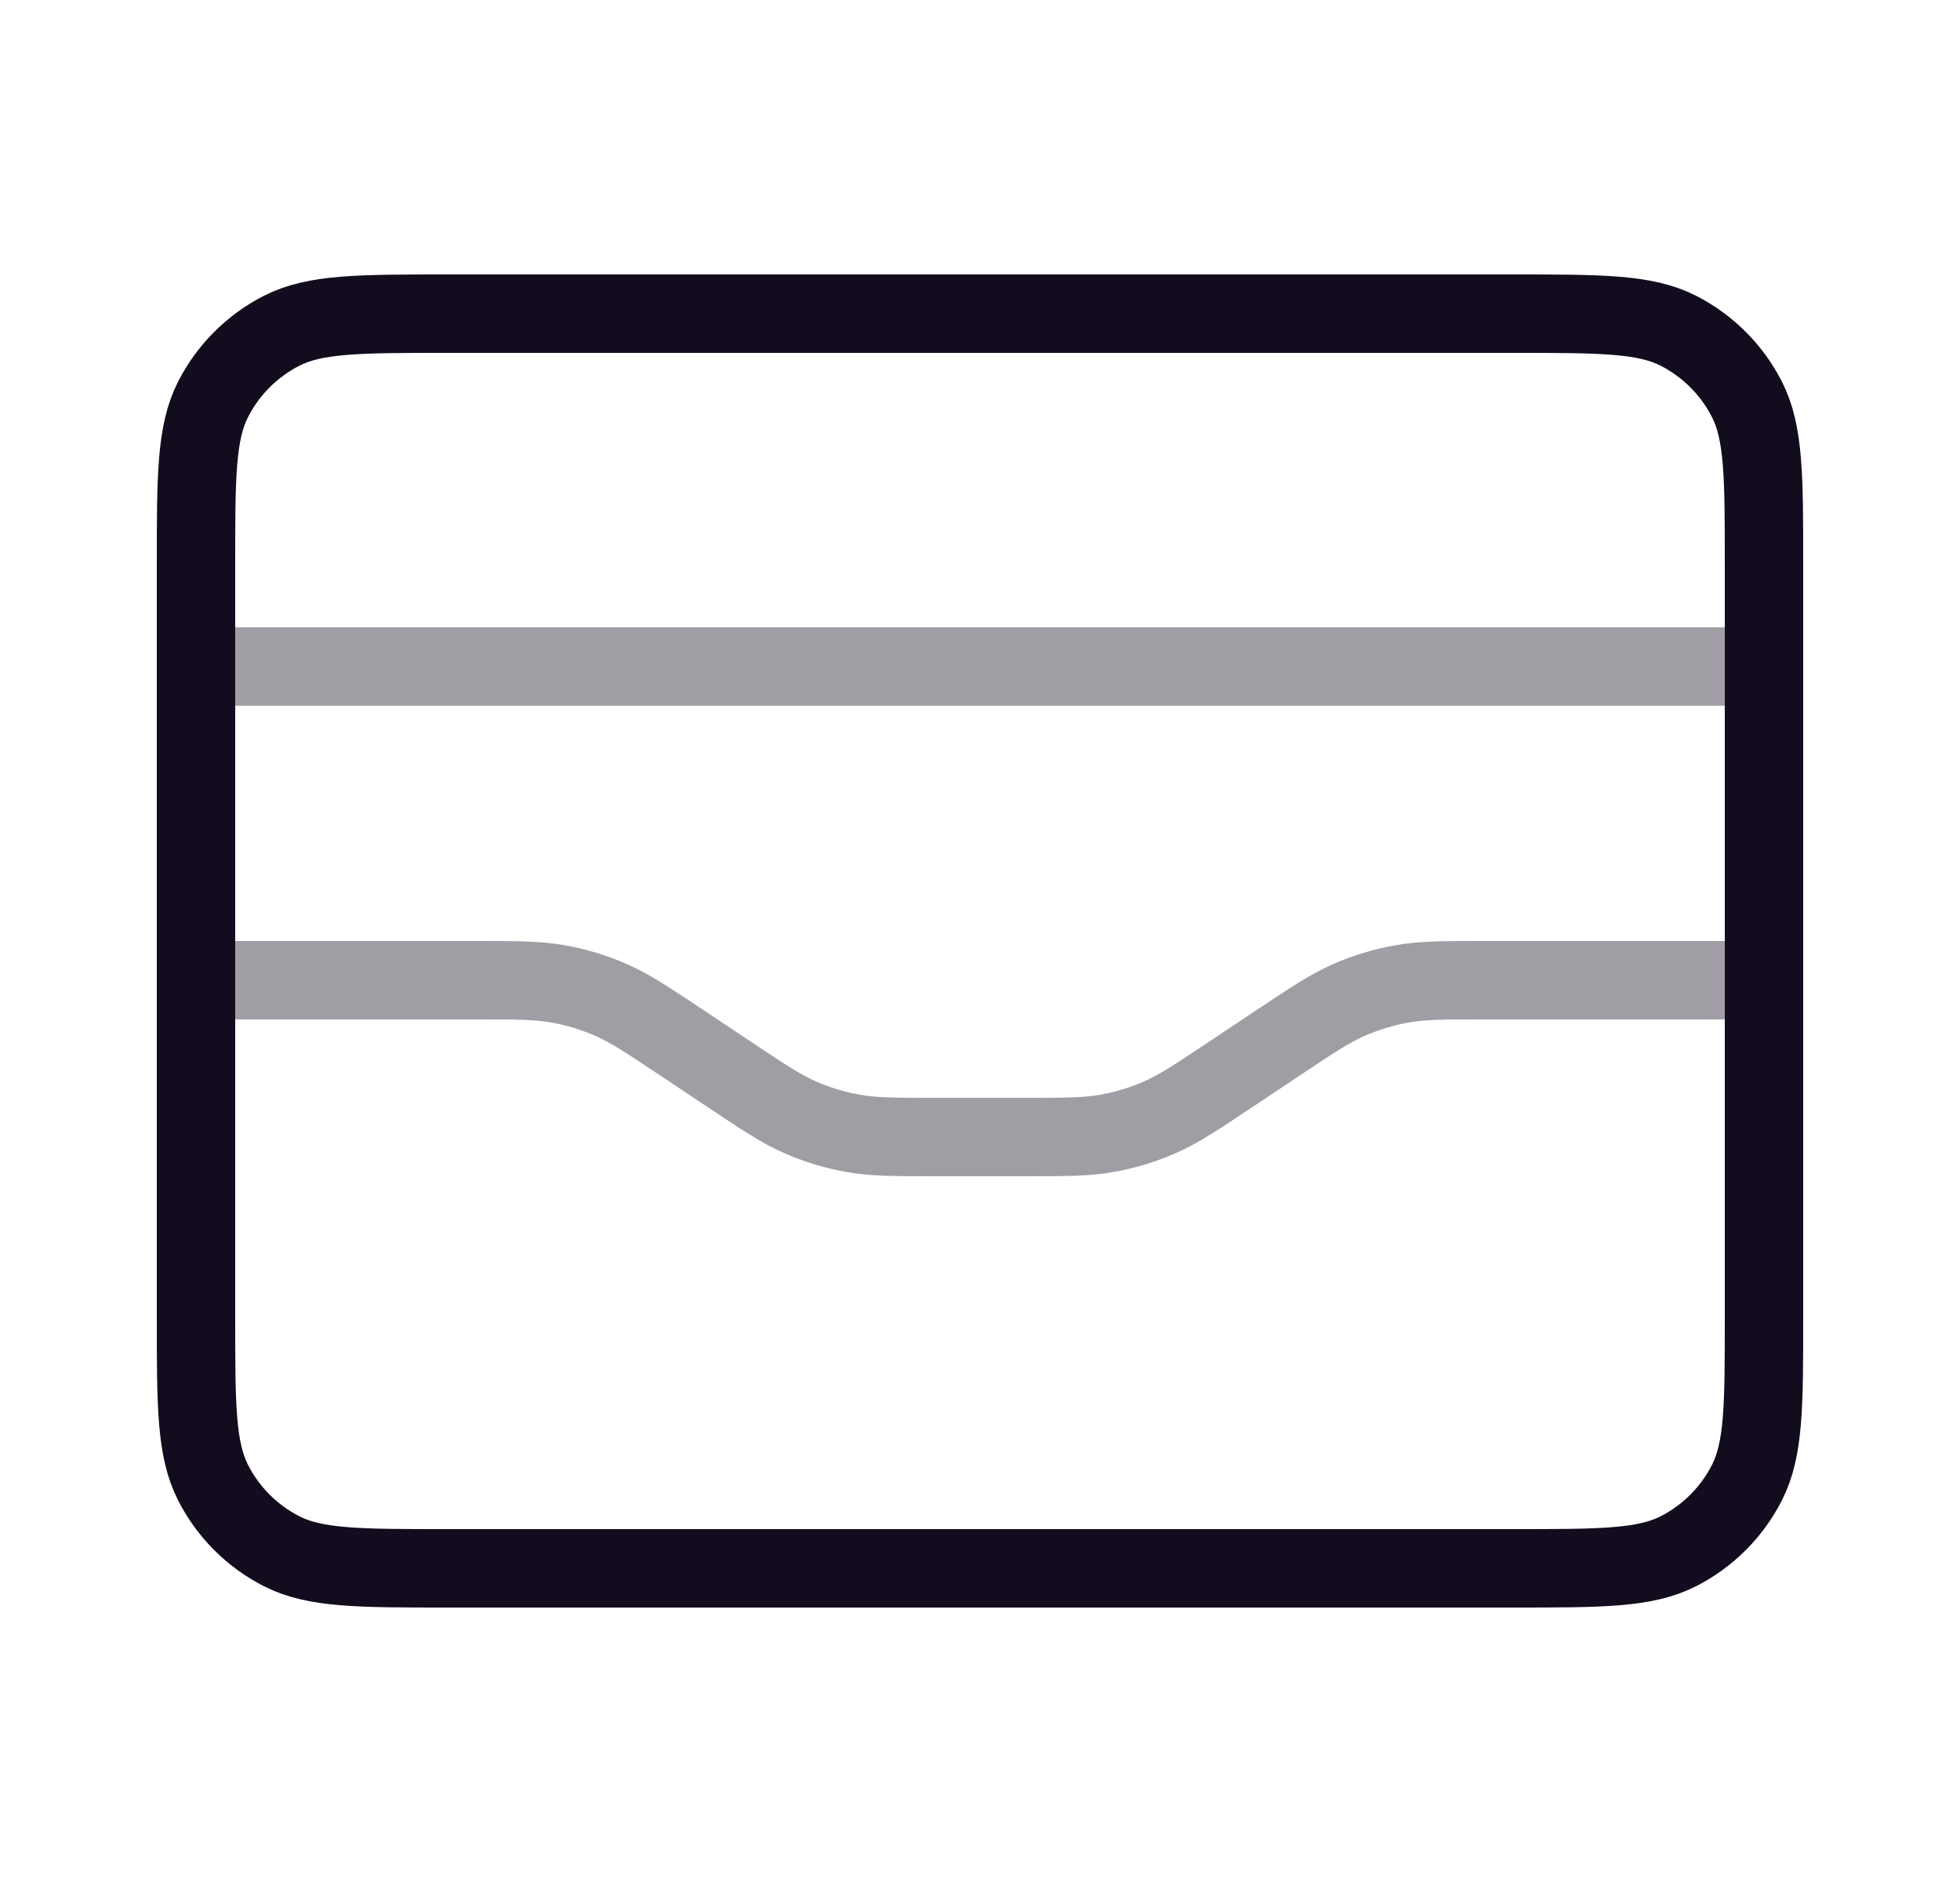 <svg width="25" height="24" viewBox="0 0 25 24" fill="none" xmlns="http://www.w3.org/2000/svg">
<path opacity="0.4" d="M22.5 8.5H2.5M2.5 12.5H6.047C6.587 12.5 6.857 12.5 7.118 12.547C7.35 12.588 7.576 12.656 7.792 12.751C8.035 12.857 8.26 13.007 8.709 13.306L9.291 13.694C9.74 13.993 9.965 14.143 10.208 14.249C10.424 14.344 10.65 14.412 10.882 14.453C11.143 14.5 11.413 14.5 11.953 14.5H13.047C13.587 14.5 13.857 14.5 14.118 14.453C14.35 14.412 14.576 14.344 14.792 14.249C15.035 14.143 15.26 13.993 15.709 13.694L16.291 13.306C16.74 13.007 16.965 12.857 17.208 12.751C17.424 12.656 17.65 12.588 17.882 12.547C18.143 12.5 18.413 12.5 18.953 12.5H22.5" stroke="#120C1E" strokeWidth="2" strokeLinecap="round" strokeLinejoin="round"/>
<path d="M19.3 20C20.42 20 20.98 20 21.408 19.782C21.784 19.59 22.09 19.284 22.282 18.908C22.5 18.48 22.5 17.92 22.5 16.8V7.2C22.5 6.08 22.5 5.52 22.282 5.092C22.09 4.716 21.784 4.41 21.408 4.218C20.98 4 20.42 4 19.3 4H5.7C4.58 4 4.02 4 3.592 4.218C3.216 4.41 2.91 4.716 2.718 5.092C2.5 5.52 2.5 6.08 2.5 7.2V16.8C2.5 17.92 2.5 18.48 2.718 18.908C2.91 19.284 3.216 19.59 3.592 19.782C4.02 20 4.58 20 5.7 20H19.3Z" stroke="#120C1E" strokeWidth="2" strokeLinecap="round" strokeLinejoin="round"/>
</svg>
